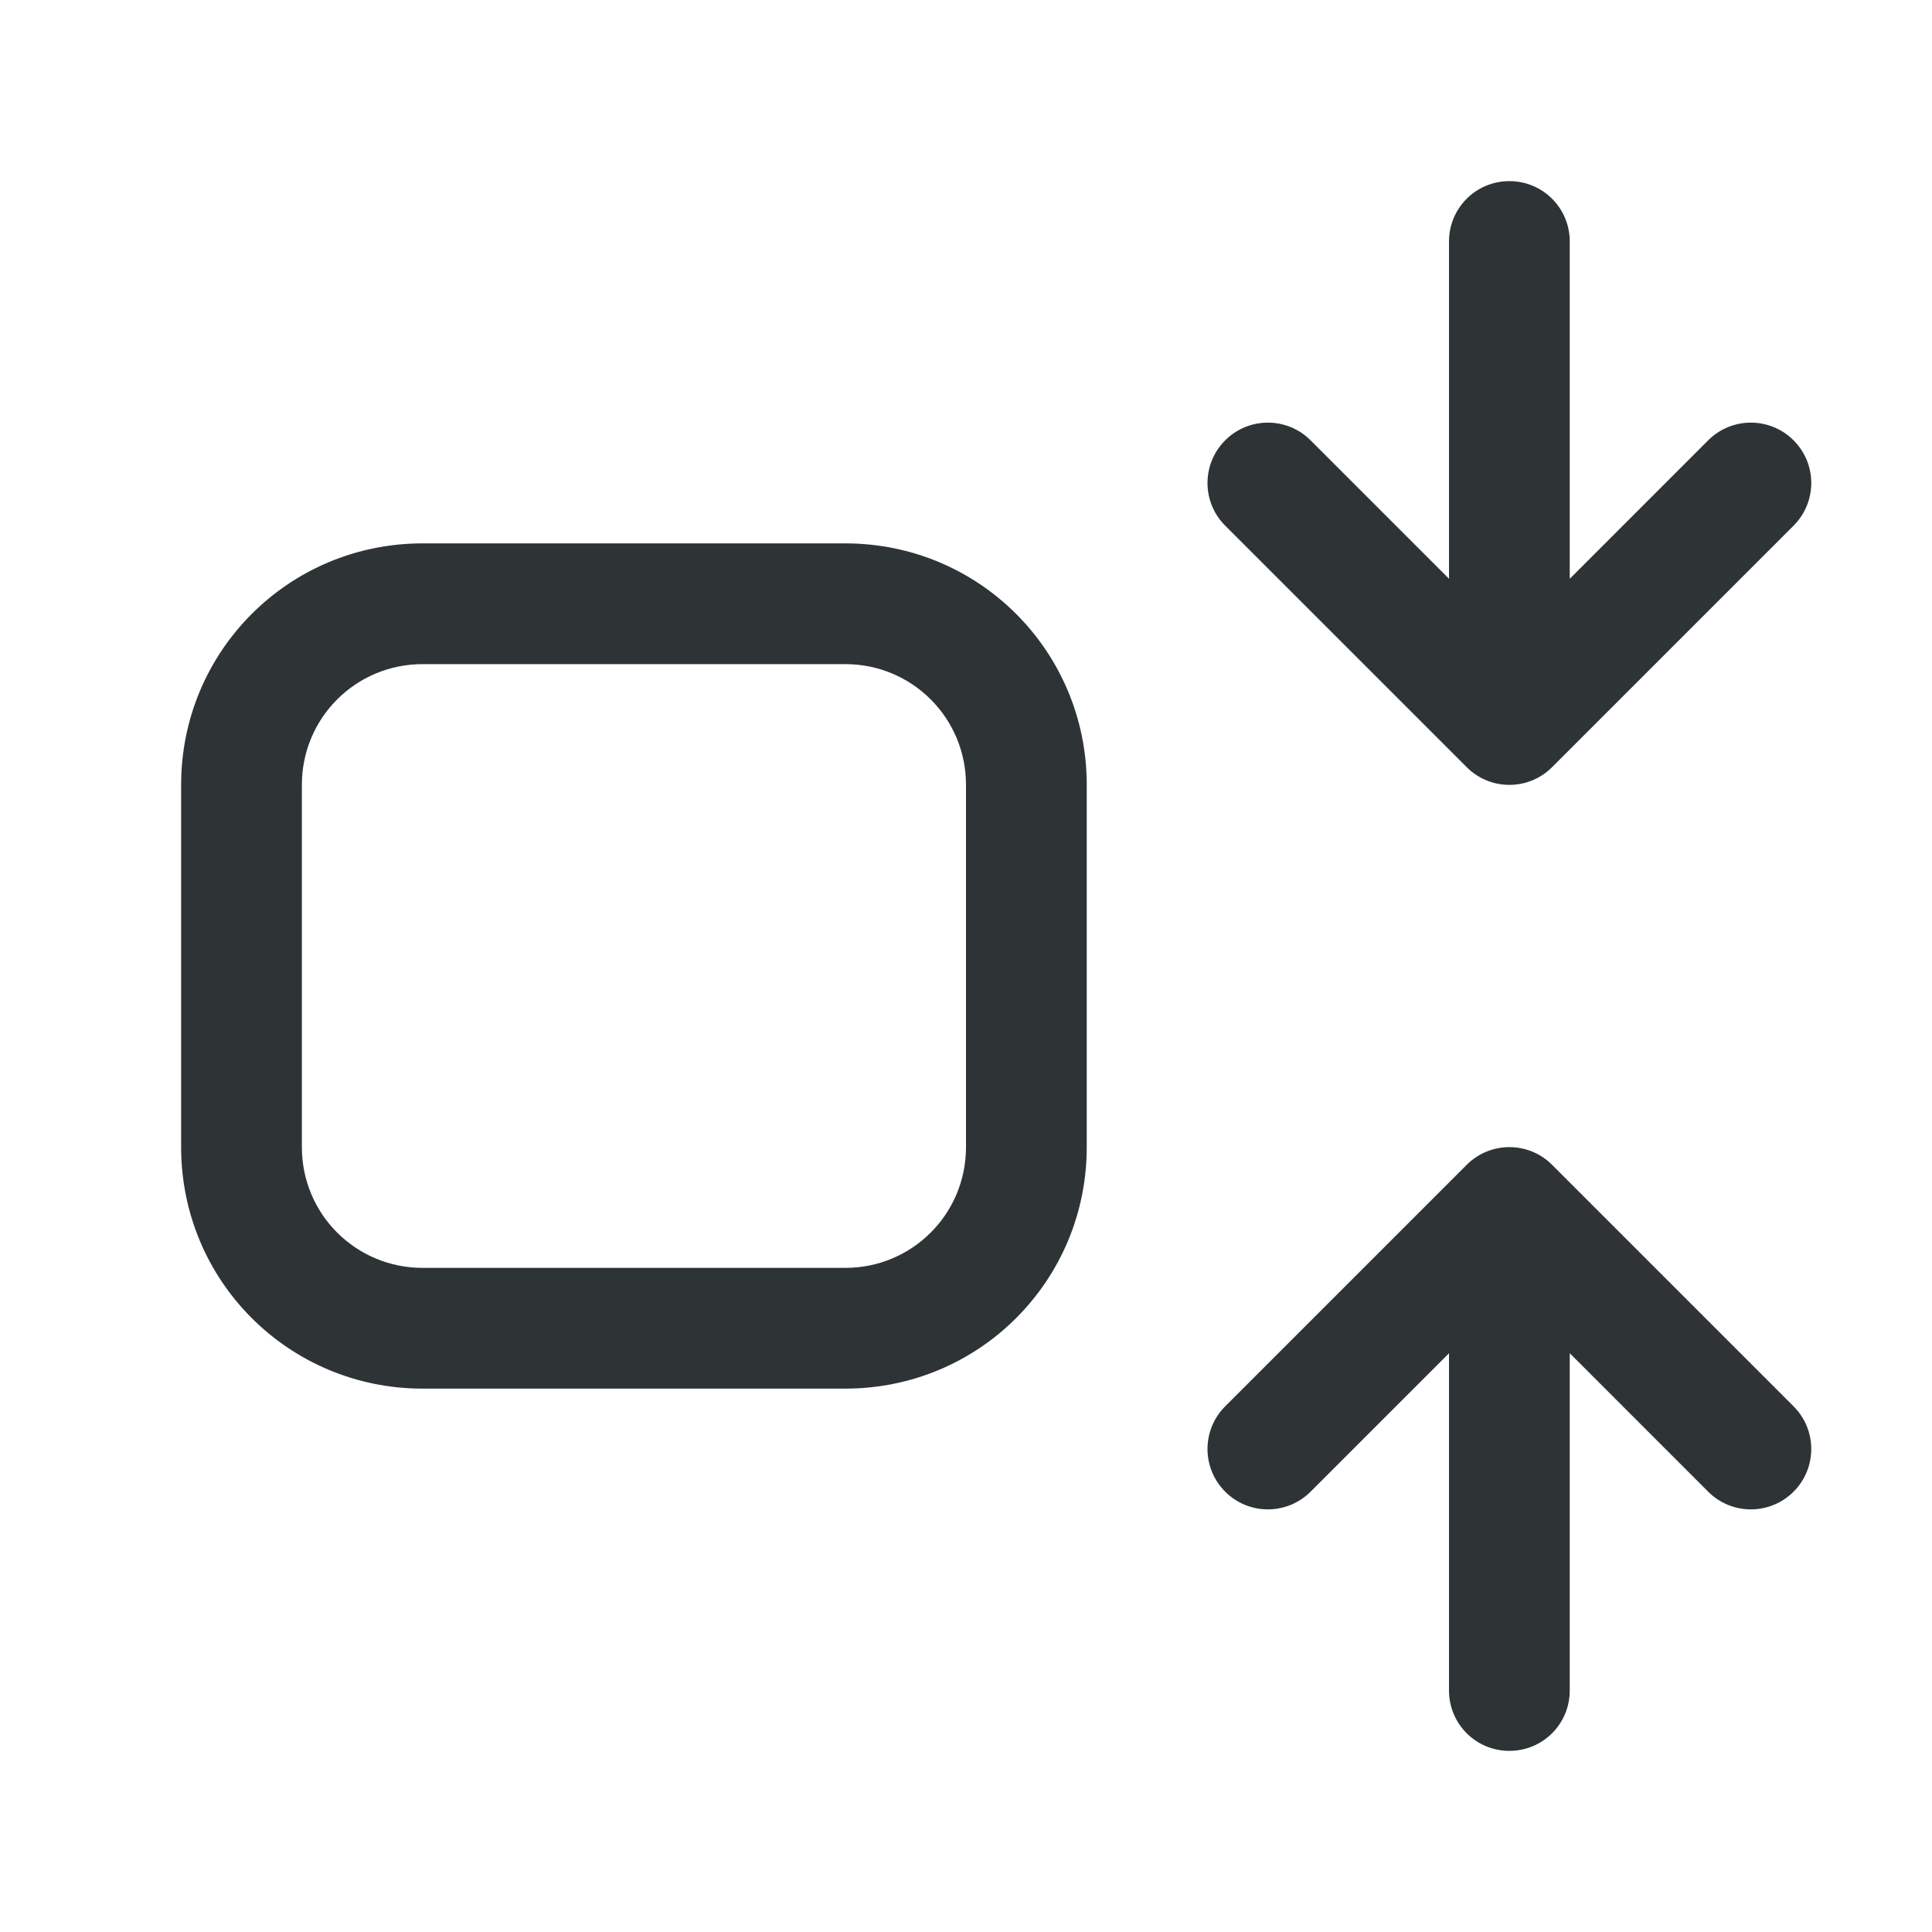 <svg height="32" viewBox="0 0 32 32" width="32" xmlns="http://www.w3.org/2000/svg"><g fill="#2e3436" transform="matrix(0 -1 1 0 0 32)"><path d="m24 20c-.256 0-.512.098-.707.293l-4 4c-.188.188-.293.441-.293.707s.105.52.293.707l4 4c.391.391 1.023.391 1.414 0 .188-.188.293-.441.293-.707s-.105-.52-.293-.707l-2.293-2.293h5.586c.554 0 1-.446 1-1s-.446-1-1-1h-5.586l2.293-2.293c.188-.187.293-.441.293-.707 0-.266-.105-.52-.293-.707-.195-.195-.451-.293-.707-.293z"/><path d="m8 20c.256 0 .512.098.707.293l4 4c.188.188.293.441.293.707s-.105.52-.293.707l-4 4c-.391.391-1.023.391-1.414 0-.188-.188-.293-.441-.293-.707s.105-.52.293-.707l2.293-2.293h-5.586c-.554 0-1-.446-1-1s.446-1 1-1h5.586l-2.293-2.293c-.188-.187-.293-.441-.293-.707 0-.266.105-.52.293-.707.195-.195.451-.293.707-.293z"/><path d="m13 3c-2.216 0-4 1.784-4 4v7c0 2.216 1.784 4 4 4h6c2.216 0 4-1.784 4-4v-7c0-2.216-1.784-4-4-4zm0 2h6c1.108 0 2 .892 2 2v7c0 1.108-.892 2-2 2h-6c-1.108 0-2-.892-2-2v-7c0-1.108.892-2 2-2z"/></g></svg>